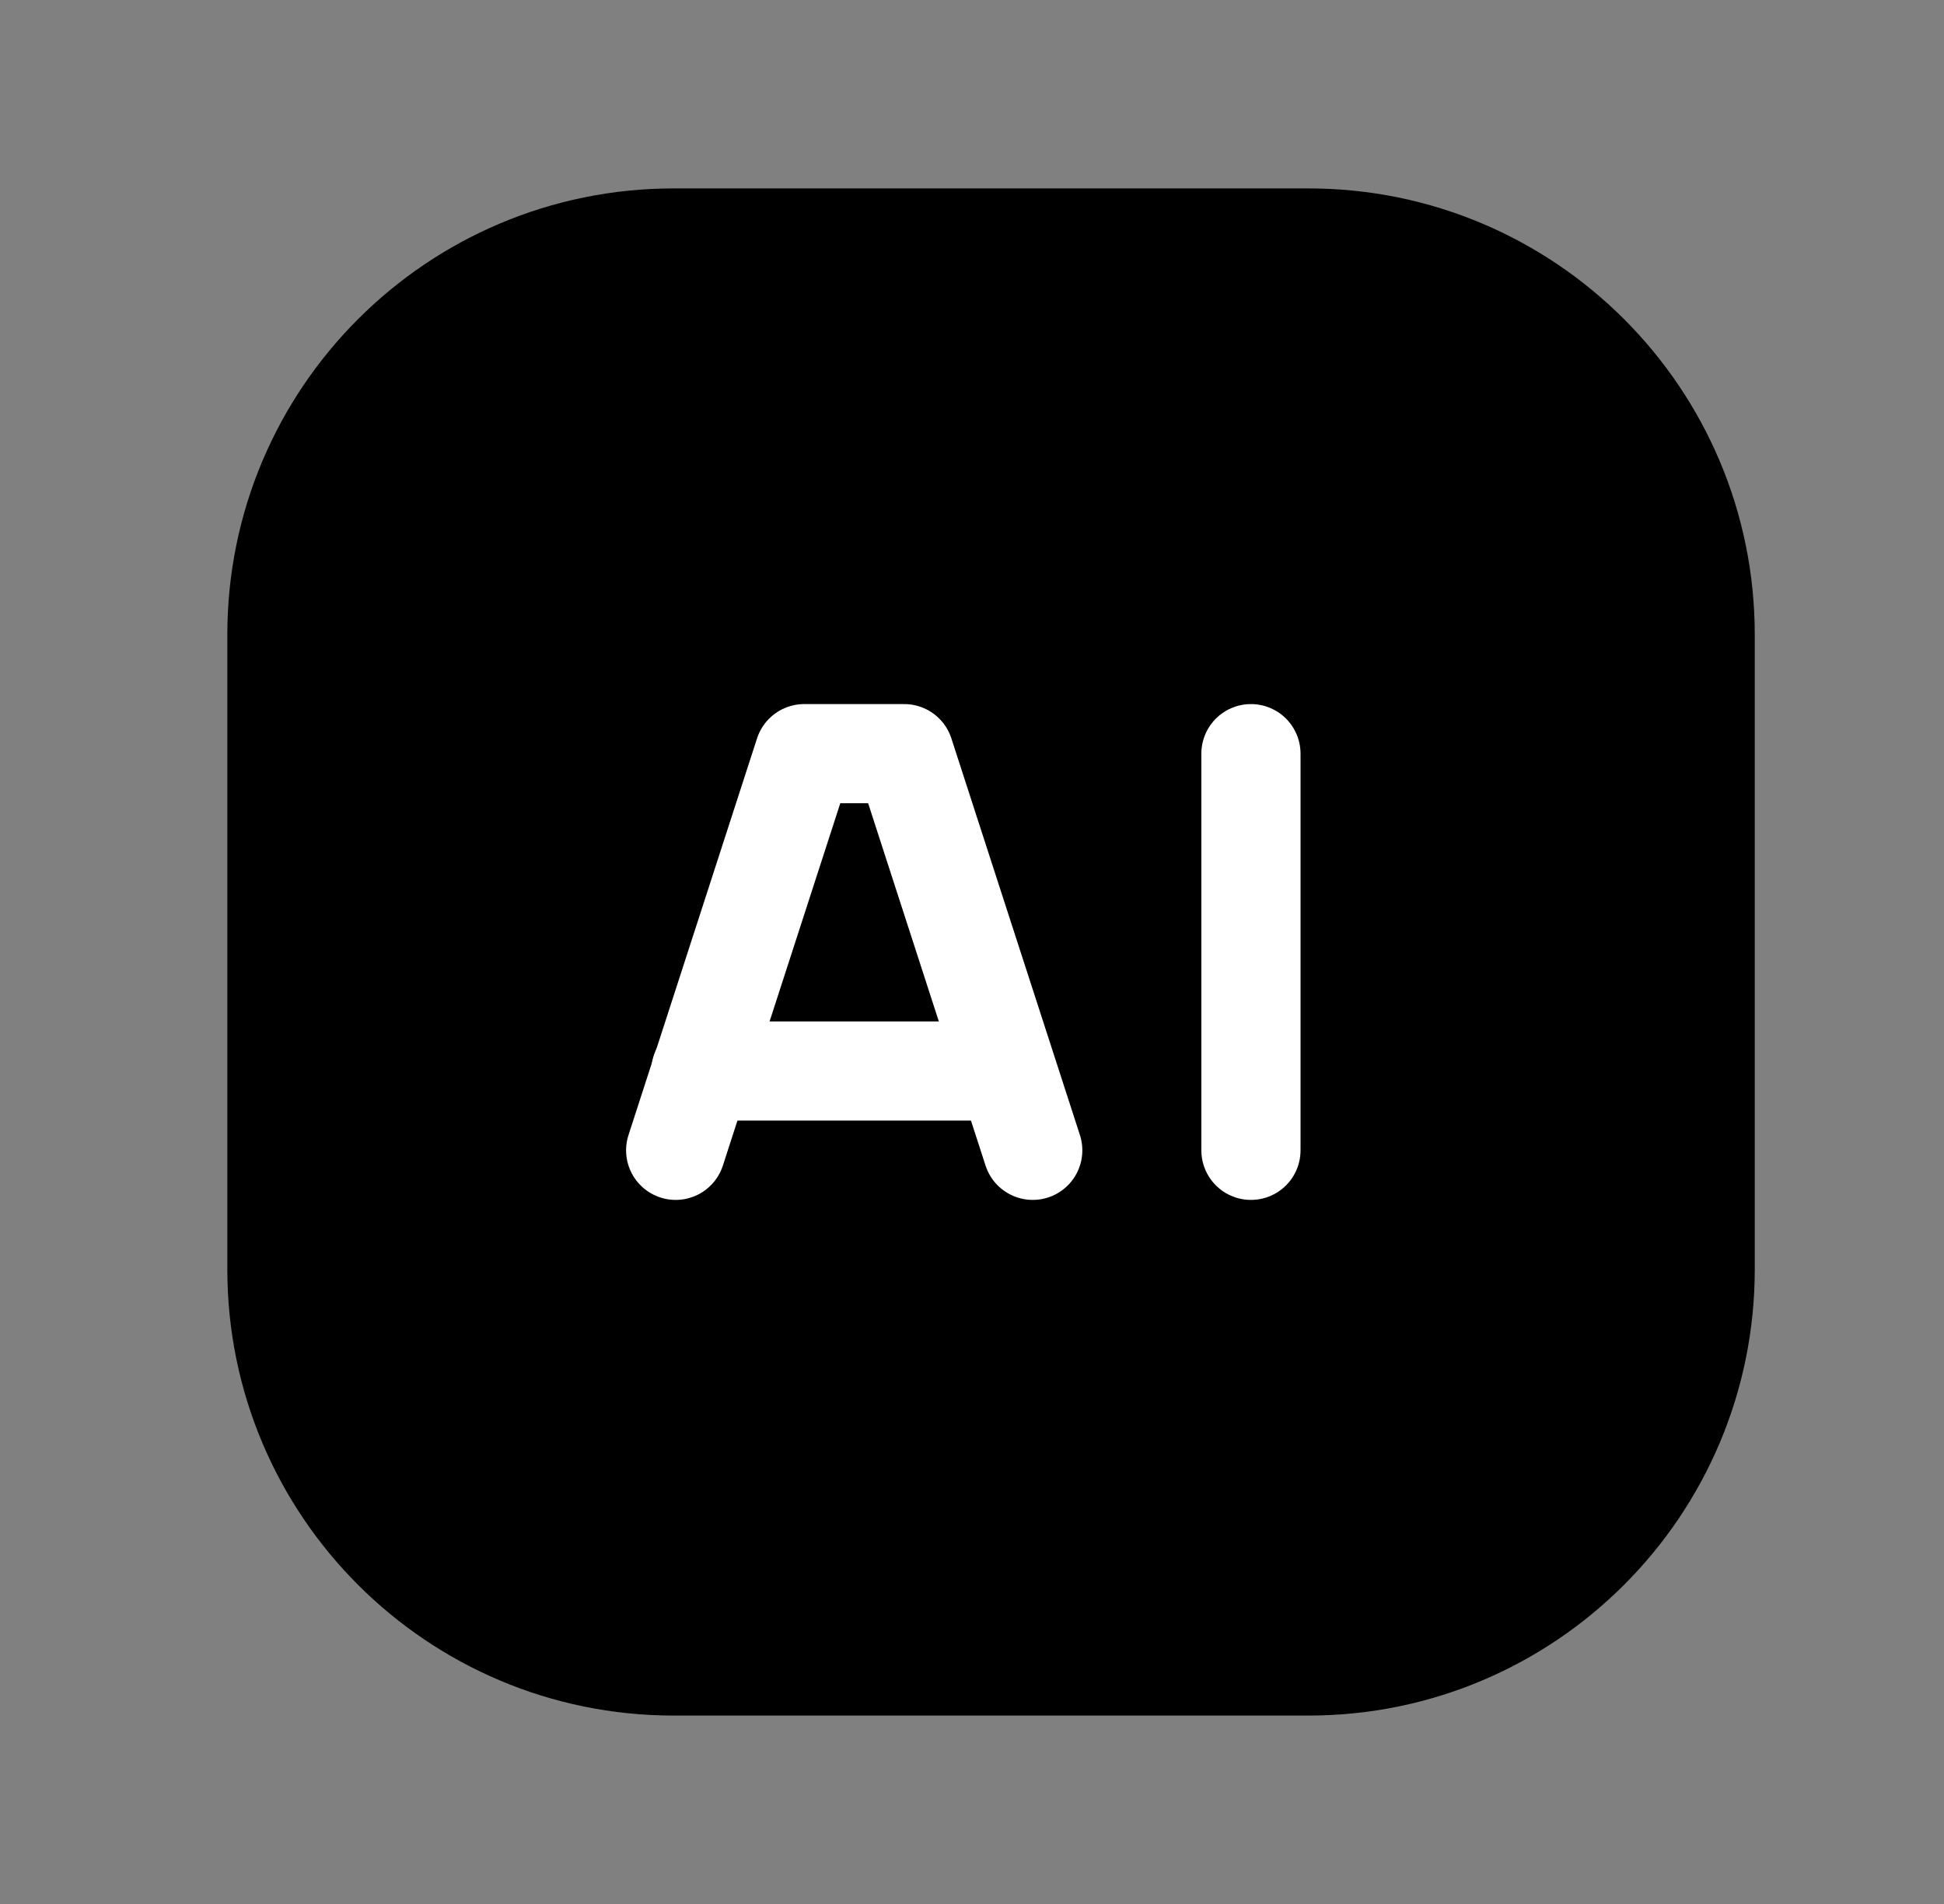 <svg width="49" height="48" viewBox="0 0 49 48" fill="none" xmlns="http://www.w3.org/2000/svg">
<rect x="0" y="0" width="49" height="48" fill="#808080" stroke="none"/>
<path d="M32.98 6H16.98C11.458 6 6.98 10.477 6.98 16V32C6.98 37.523 11.458 42 16.98 42H32.98C38.503 42 42.98 37.523 42.98 32V16C42.98 10.477 38.503 6 32.98 6Z" fill="black" stroke="black" stroke-width="2.5" stroke-linecap="round" stroke-linejoin="round"/>
<path d="M17.666 27H25.371" stroke="white" stroke-width="2.5" stroke-linecap="round" stroke-linejoin="round"/>
<path d="M26.031 29L22.791 19H20.271L17.031 29" stroke="white" stroke-width="2.5" stroke-linecap="round" stroke-linejoin="round"/>
<path d="M31.531 29V19" stroke="white" stroke-width="2.5" stroke-linecap="round" stroke-linejoin="round"/>
</svg>
